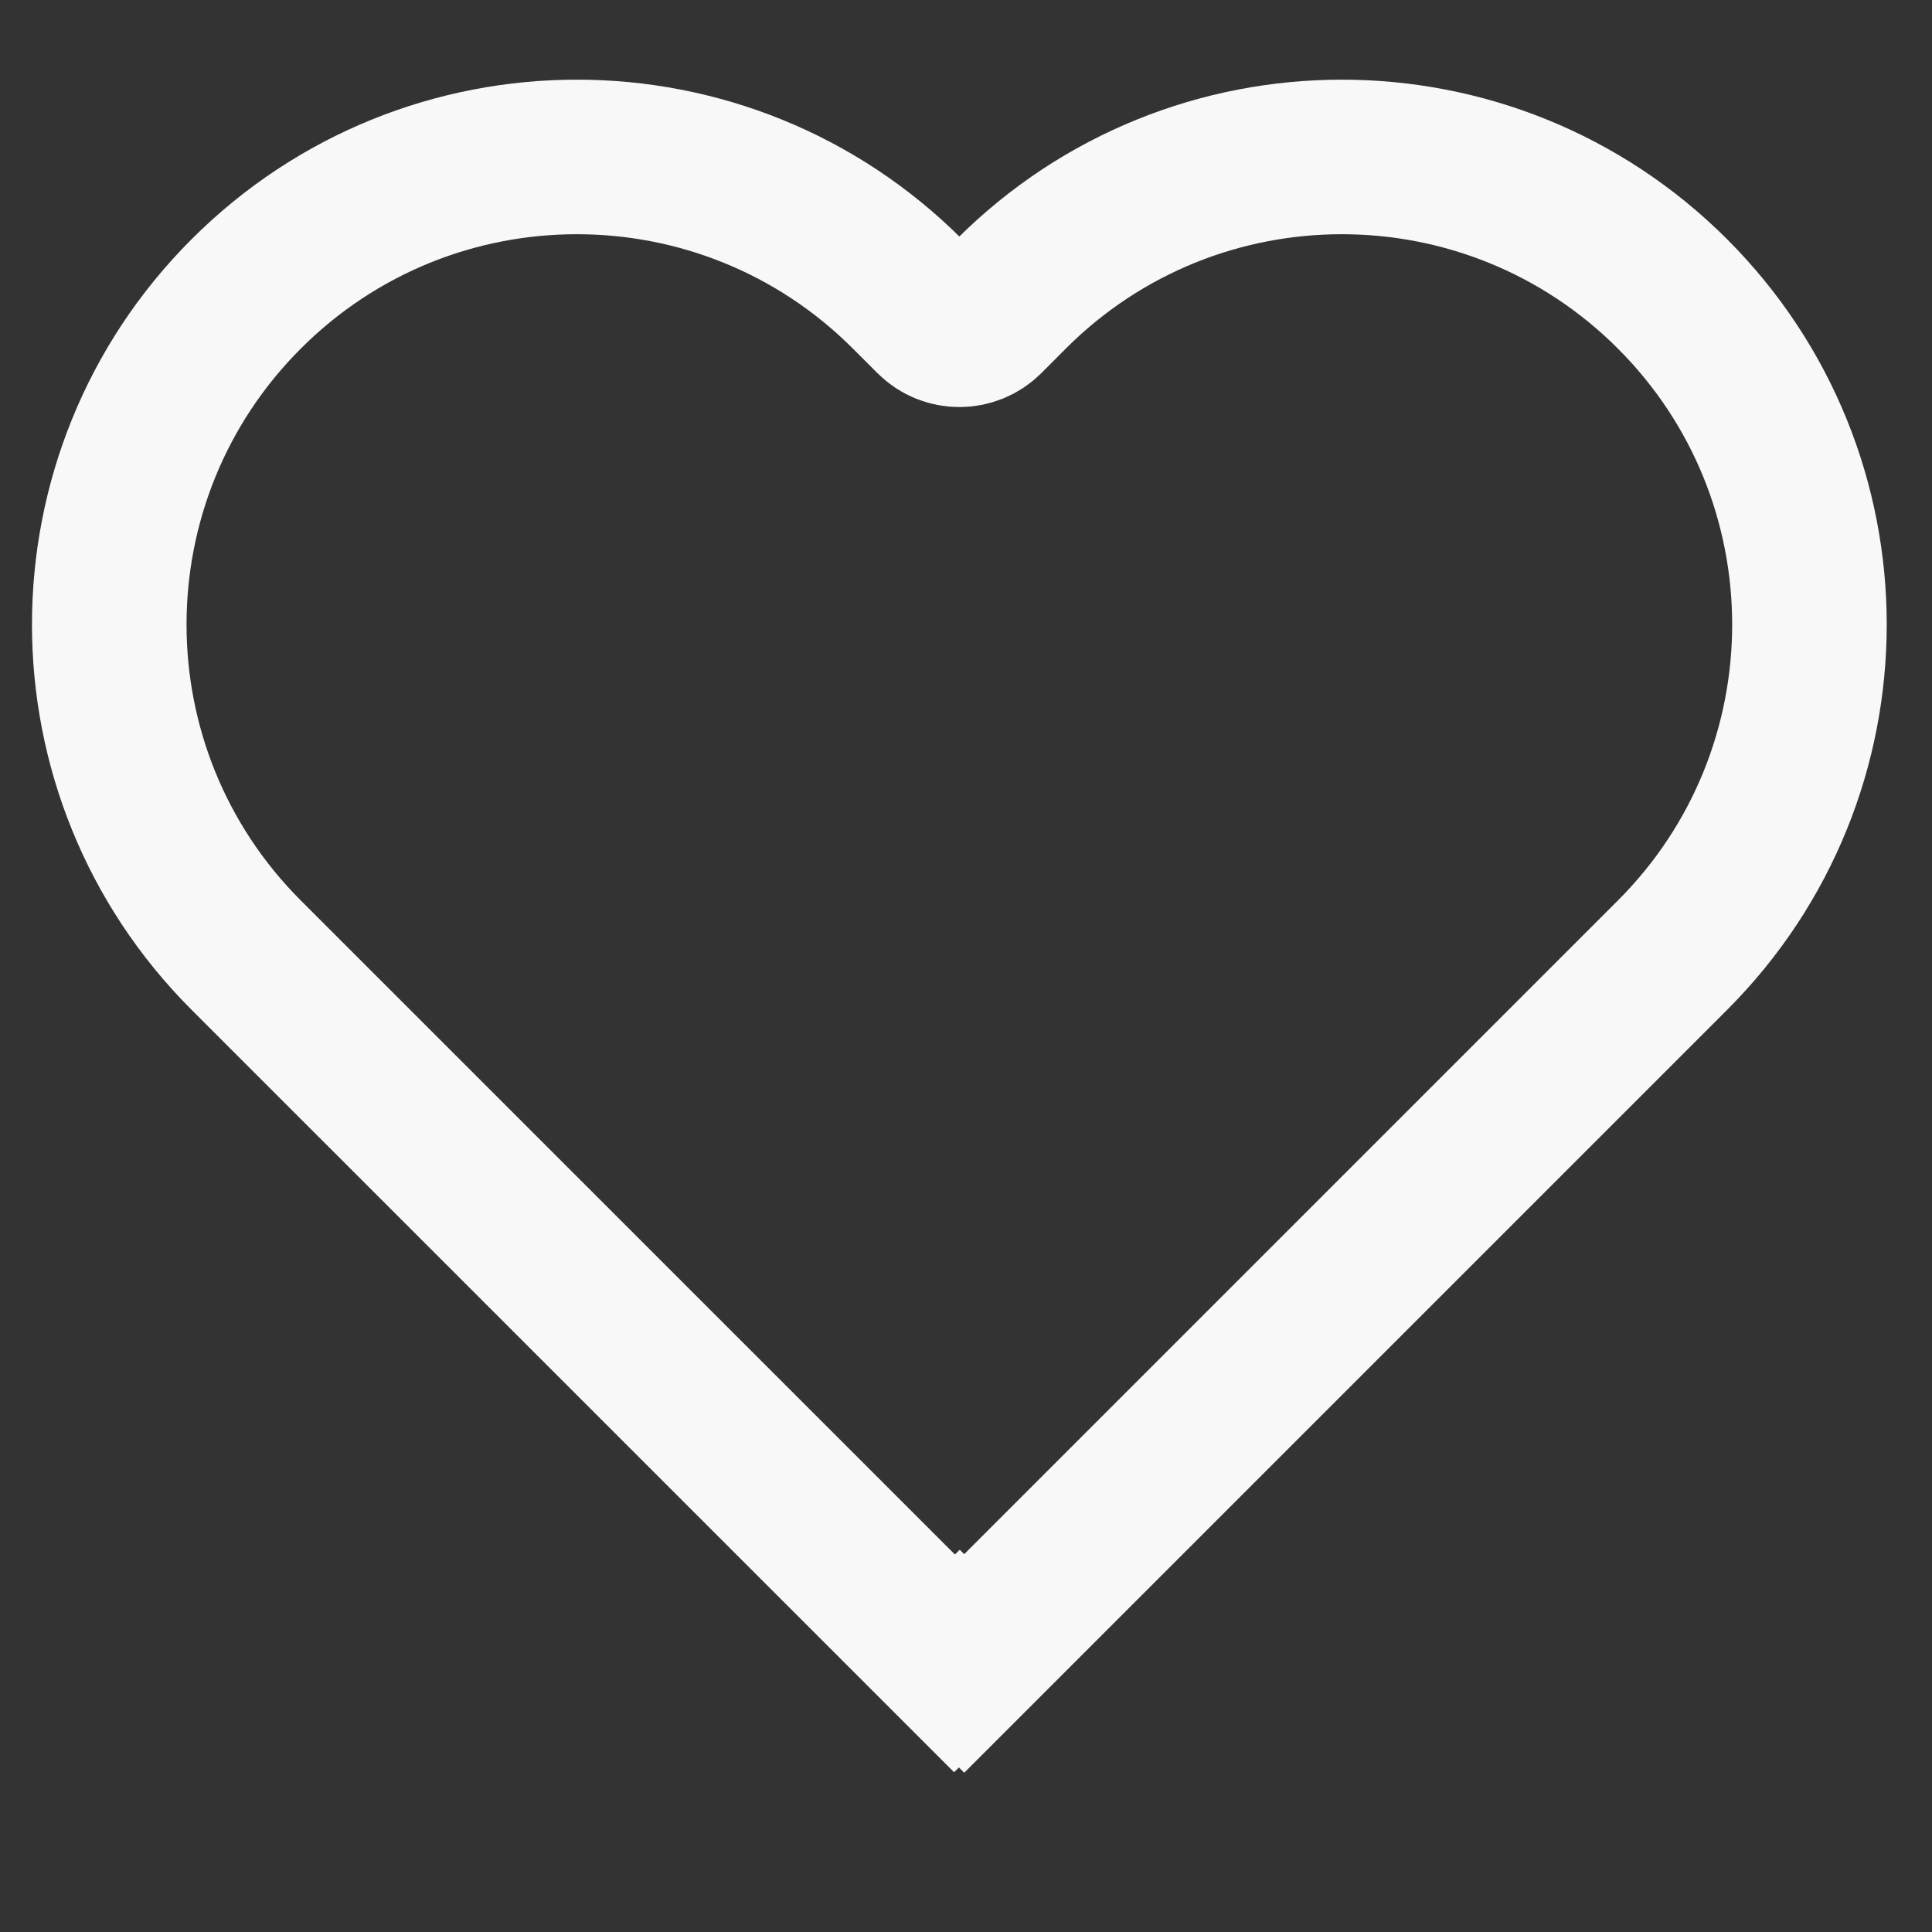 <svg width="25" height="25" viewBox="0 0 25 25" fill="none" xmlns="http://www.w3.org/2000/svg">
<rect x="0" y="0" width="25" height="25" fill="#333333" stroke="none"/>
<path d="M3.186 3.803C0.823 6.166 0.823 9.997 3.186 12.36L12.351 21.524L12.414 21.462L12.477 21.525L21.642 12.36C24.005 9.997 24.005 6.166 21.642 3.803C19.279 1.44 15.448 1.44 13.085 3.803L12.768 4.121C12.572 4.316 12.256 4.316 12.061 4.121L11.743 3.803C9.38 1.44 5.549 1.44 3.186 3.803Z" stroke="#F8F8F8" stroke-width="2"/>
</svg>
